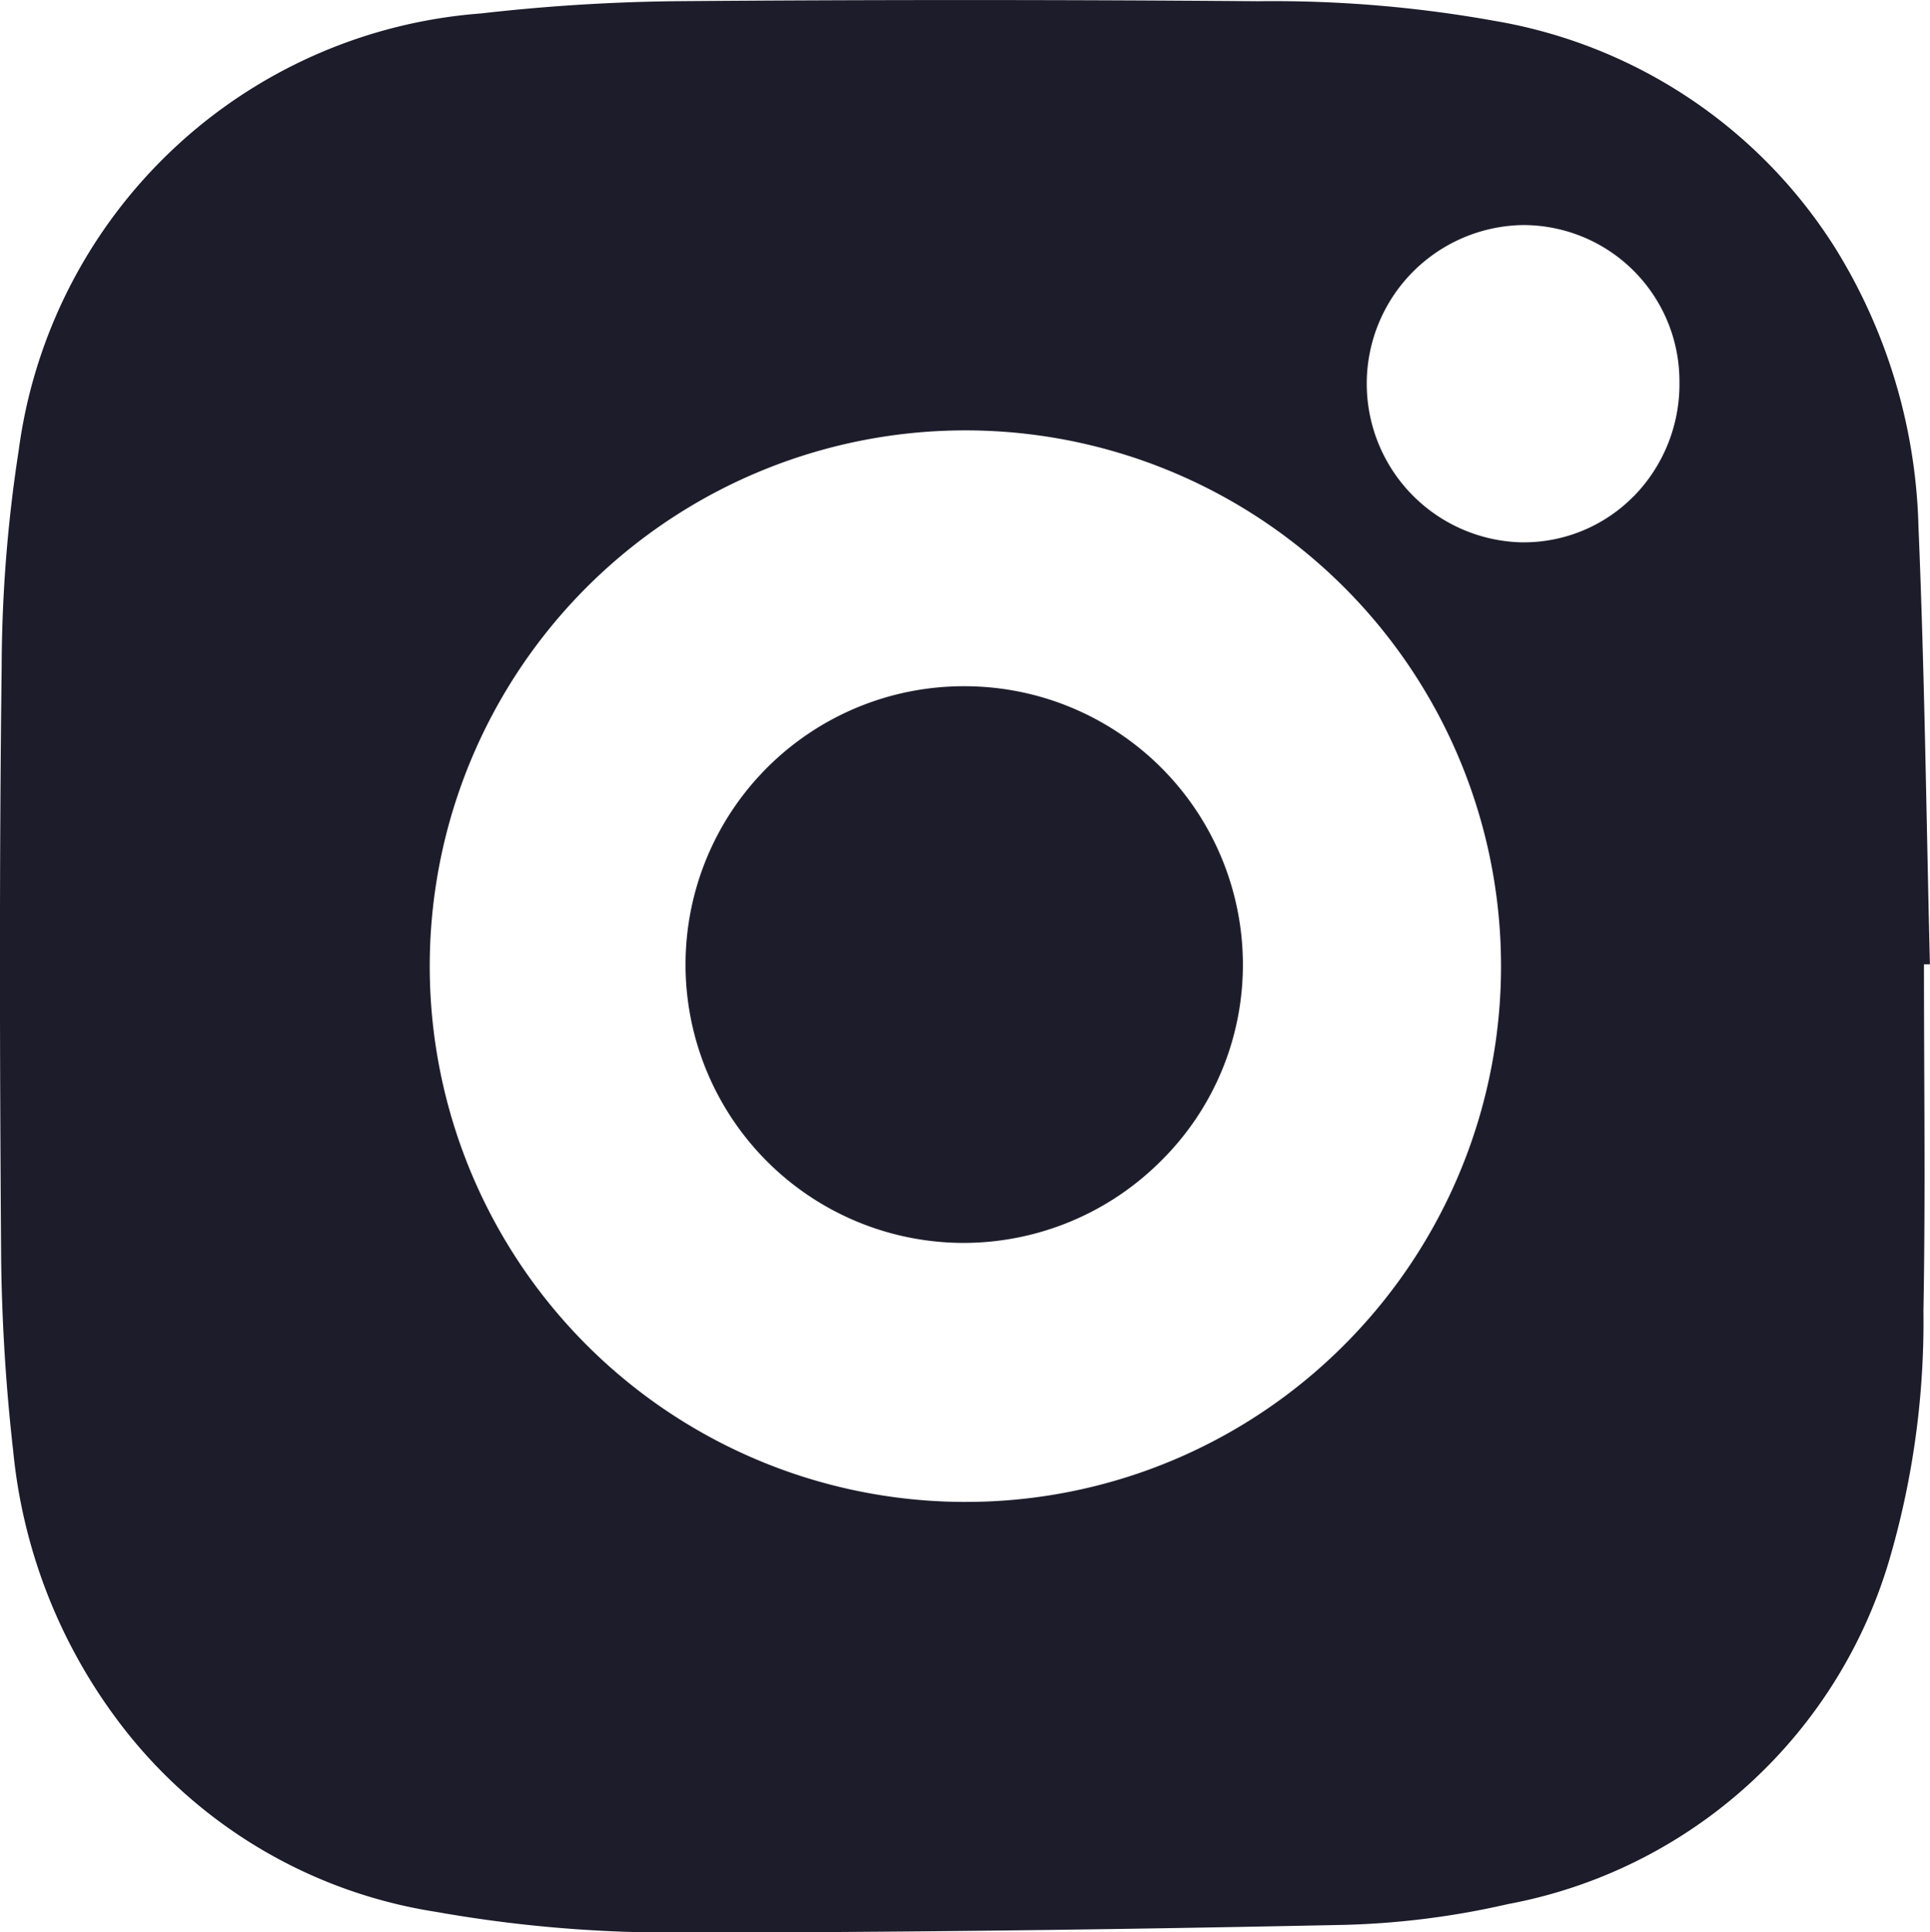 <svg id="Groupe_10059" data-name="Groupe 10059" xmlns="http://www.w3.org/2000/svg" width="22.069" height="22.089" viewBox="0 0 22.069 22.089">
    <path id="Tracé_3294" data-name="Tracé 3294" d="M128.64,25.892v-.5l0,.5a3.182,3.182,0,0,0-.018,6.364,3.194,3.194,0,0,0,2.275-.949,3.148,3.148,0,0,0,.925-2.255A3.184,3.184,0,0,0,128.64,25.892Z" transform="translate(-117.61 -18.047)" fill="#1c1c2b"/>
    <path id="Tracé_3295" data-name="Tracé 3295" d="M143.479,27.747a6.34,6.34,0,0,0-.957-3.19,5.735,5.735,0,0,0-3.888-2.588,14.283,14.283,0,0,0-2.709-.225q-3.347-.027-6.691,0a21.706,21.706,0,0,0-2.195.14,5.768,5.768,0,0,0-5.283,4.994,16.419,16.419,0,0,0-.195,2.472c-.028,2.255-.022,4.512-.006,6.769a21.737,21.737,0,0,0,.138,2.2,6.123,6.123,0,0,0,1.16,3.032,5.618,5.618,0,0,0,3.672,2.235,15.366,15.366,0,0,0,2.626.237c2.59,0,5.18-.034,7.77-.088a9.4,9.4,0,0,0,1.862-.237,5.62,5.62,0,0,0,4.384-4.009,9.672,9.672,0,0,0,.369-2.771c.024-1.32.006-2.642.006-3.964l.068,0C143.569,31.081,143.549,29.412,143.479,27.747Zm-6.551,9.343a6.108,6.108,0,0,1-4.364,1.81h-.014a6.125,6.125,0,1,1,4.378-1.81Zm3.292-9.684a1.763,1.763,0,0,1-1.258.524h-.024a1.814,1.814,0,0,1,.008-3.627,1.786,1.786,0,0,1,1.8,1.792A1.831,1.831,0,0,1,140.221,27.406Z" transform="translate(-121.542 -21.73)" fill="#1c1c2b"/>
</svg>
